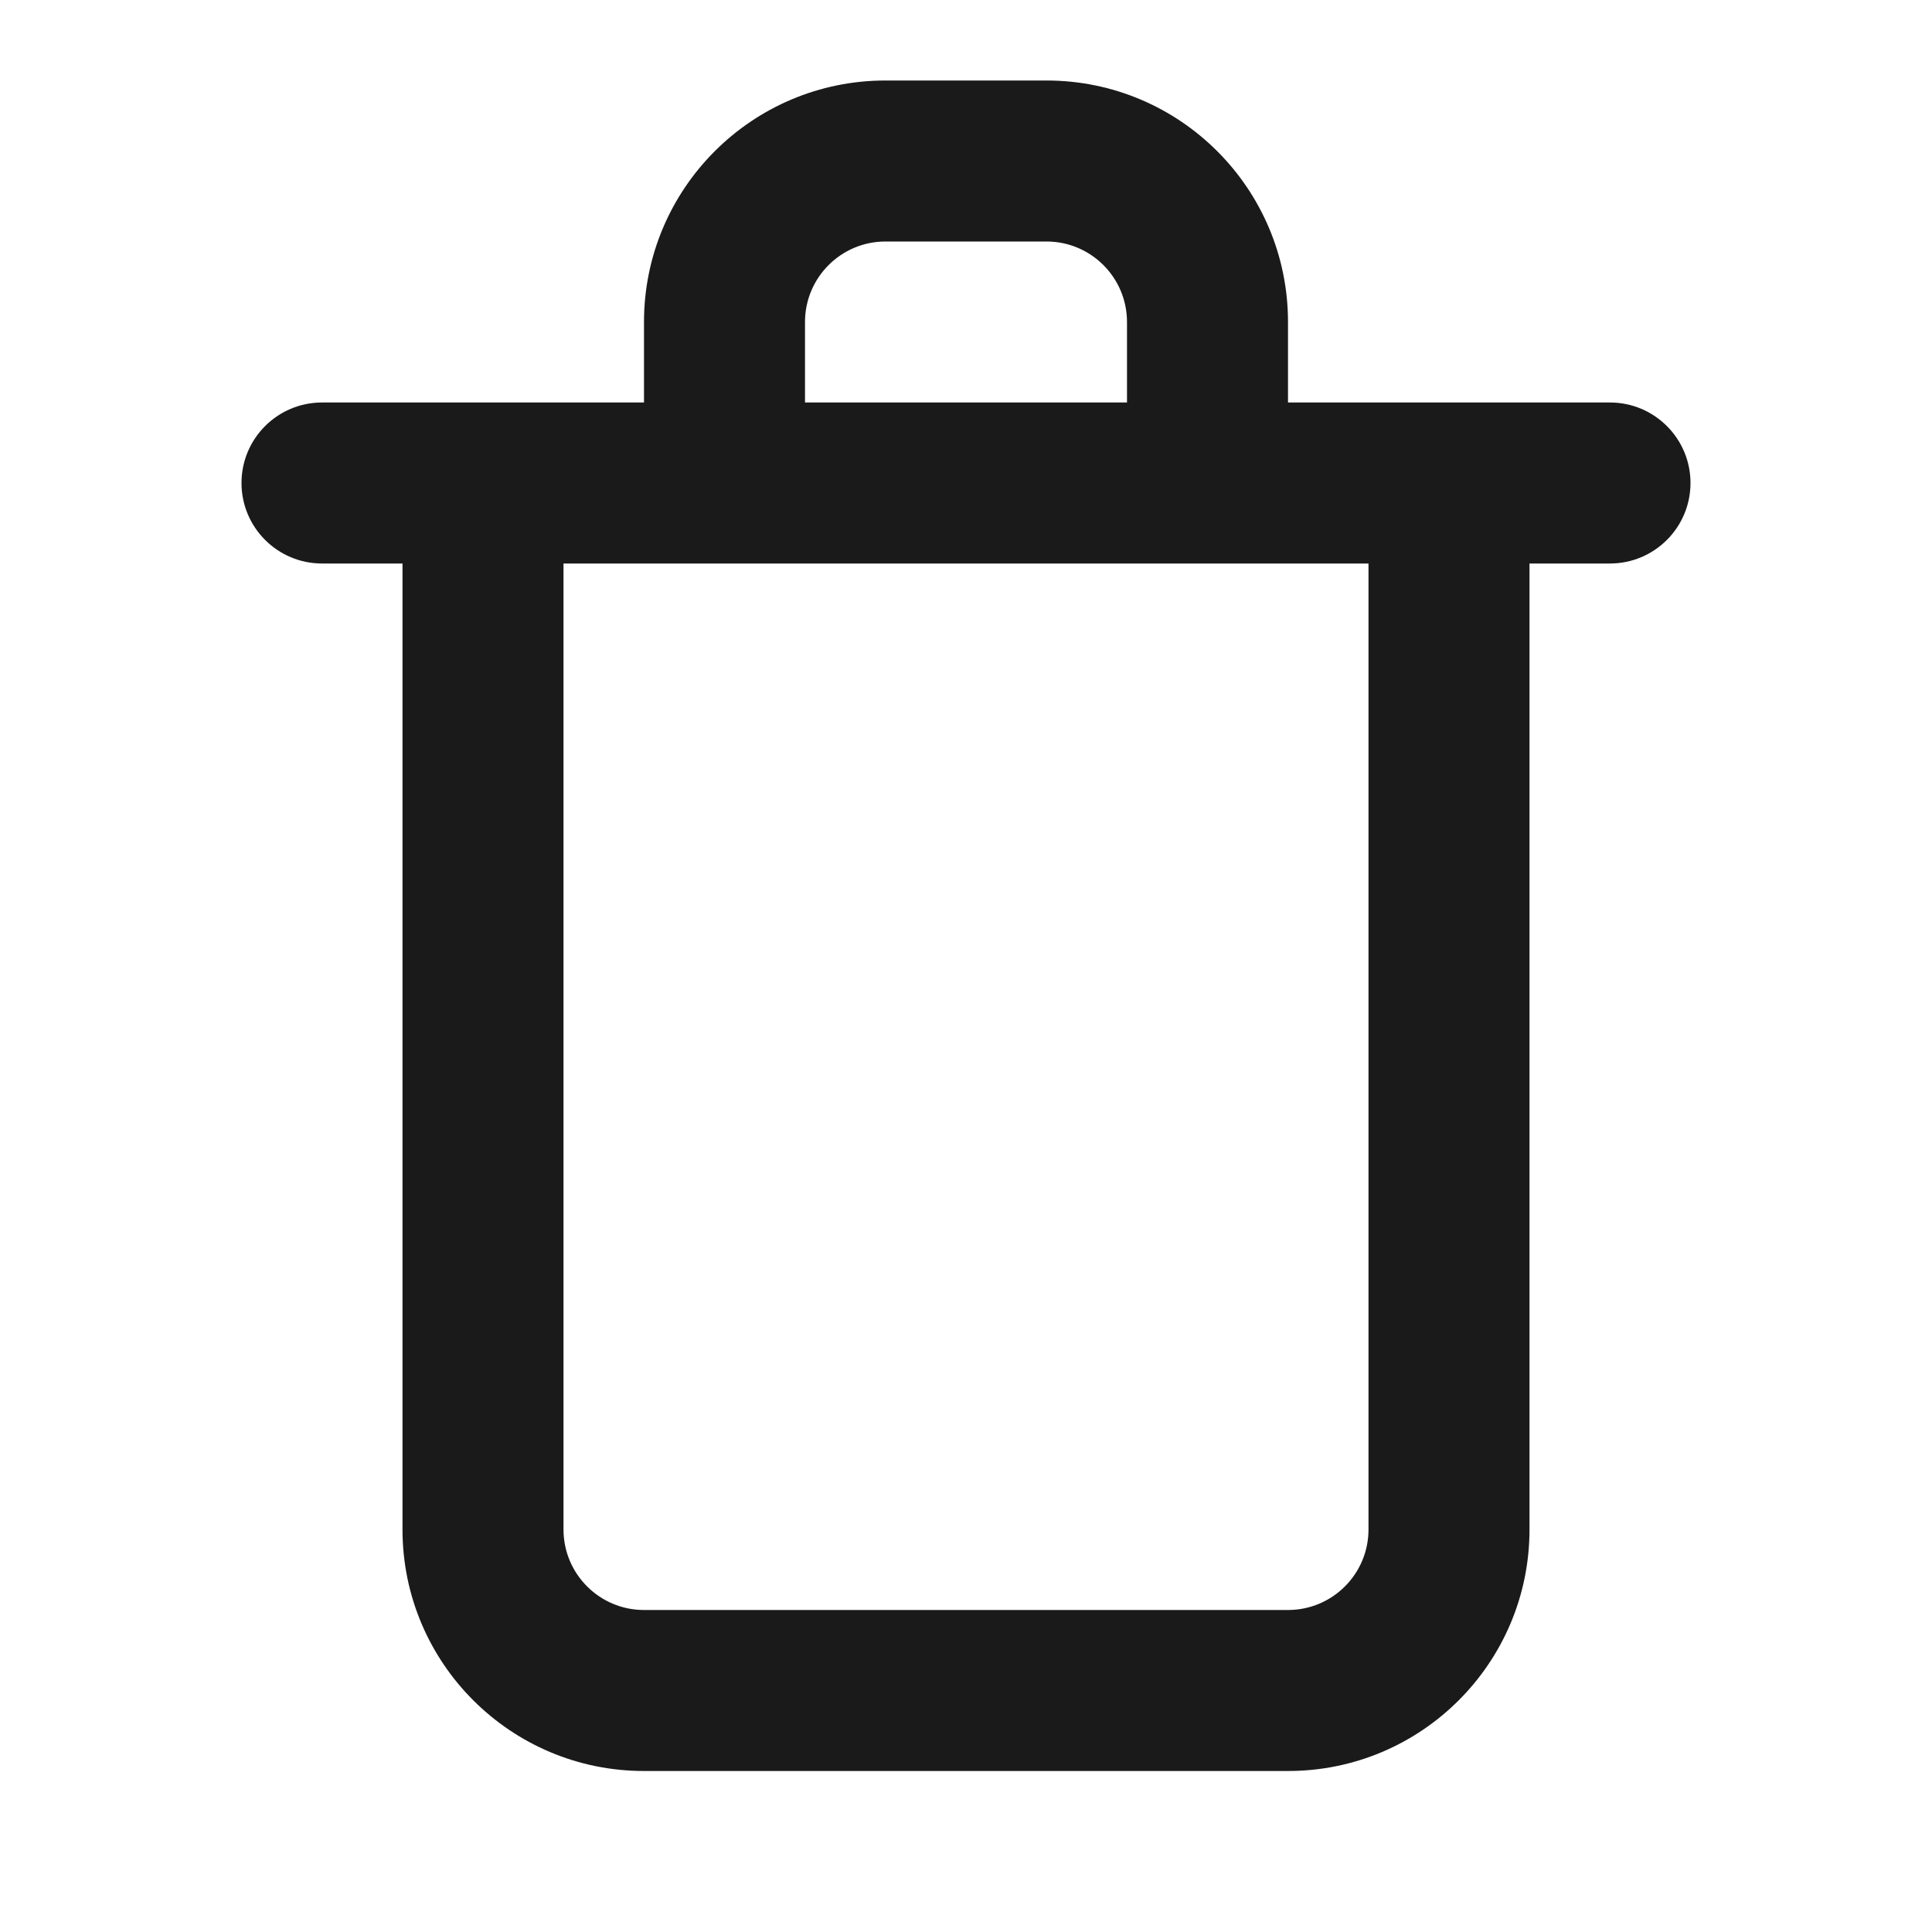 <svg width="24" height="24" viewBox="0 0 24 24" fill="none" xmlns="http://www.w3.org/2000/svg">
<path fill-rule="evenodd" clip-rule="evenodd" d="M6 6C6.552 6 7 6.448 7 7V19C7 19.552 7.448 20 8 20H16C16.552 20 17 19.552 17 19V7C17 6.448 17.448 6 18 6C18.552 6 19 6.448 19 7V19C19 20.657 17.657 22 16 22H8C6.343 22 5 20.657 5 19V7C5 6.448 5.448 6 6 6Z" fill="#1A1A1A"/>
<path fill-rule="evenodd" clip-rule="evenodd" d="M3 6C3 5.448 3.448 5 4 5L20 5C20.552 5 21 5.448 21 6C21 6.552 20.552 7 20 7L4 7C3.448 7 3 6.552 3 6Z" fill="#1A1A1A"/>
<path fill-rule="evenodd" clip-rule="evenodd" d="M11 3C10.448 3 10 3.448 10 4V5C10 5.552 9.552 6 9 6C8.448 6 8 5.552 8 5V4C8 2.343 9.343 1 11 1H13C14.657 1 16 2.343 16 4V5C16 5.552 15.552 6 15 6C14.448 6 14 5.552 14 5V4C14 3.448 13.552 3 13 3H11Z" fill="#1A1A1A"/>
</svg>
